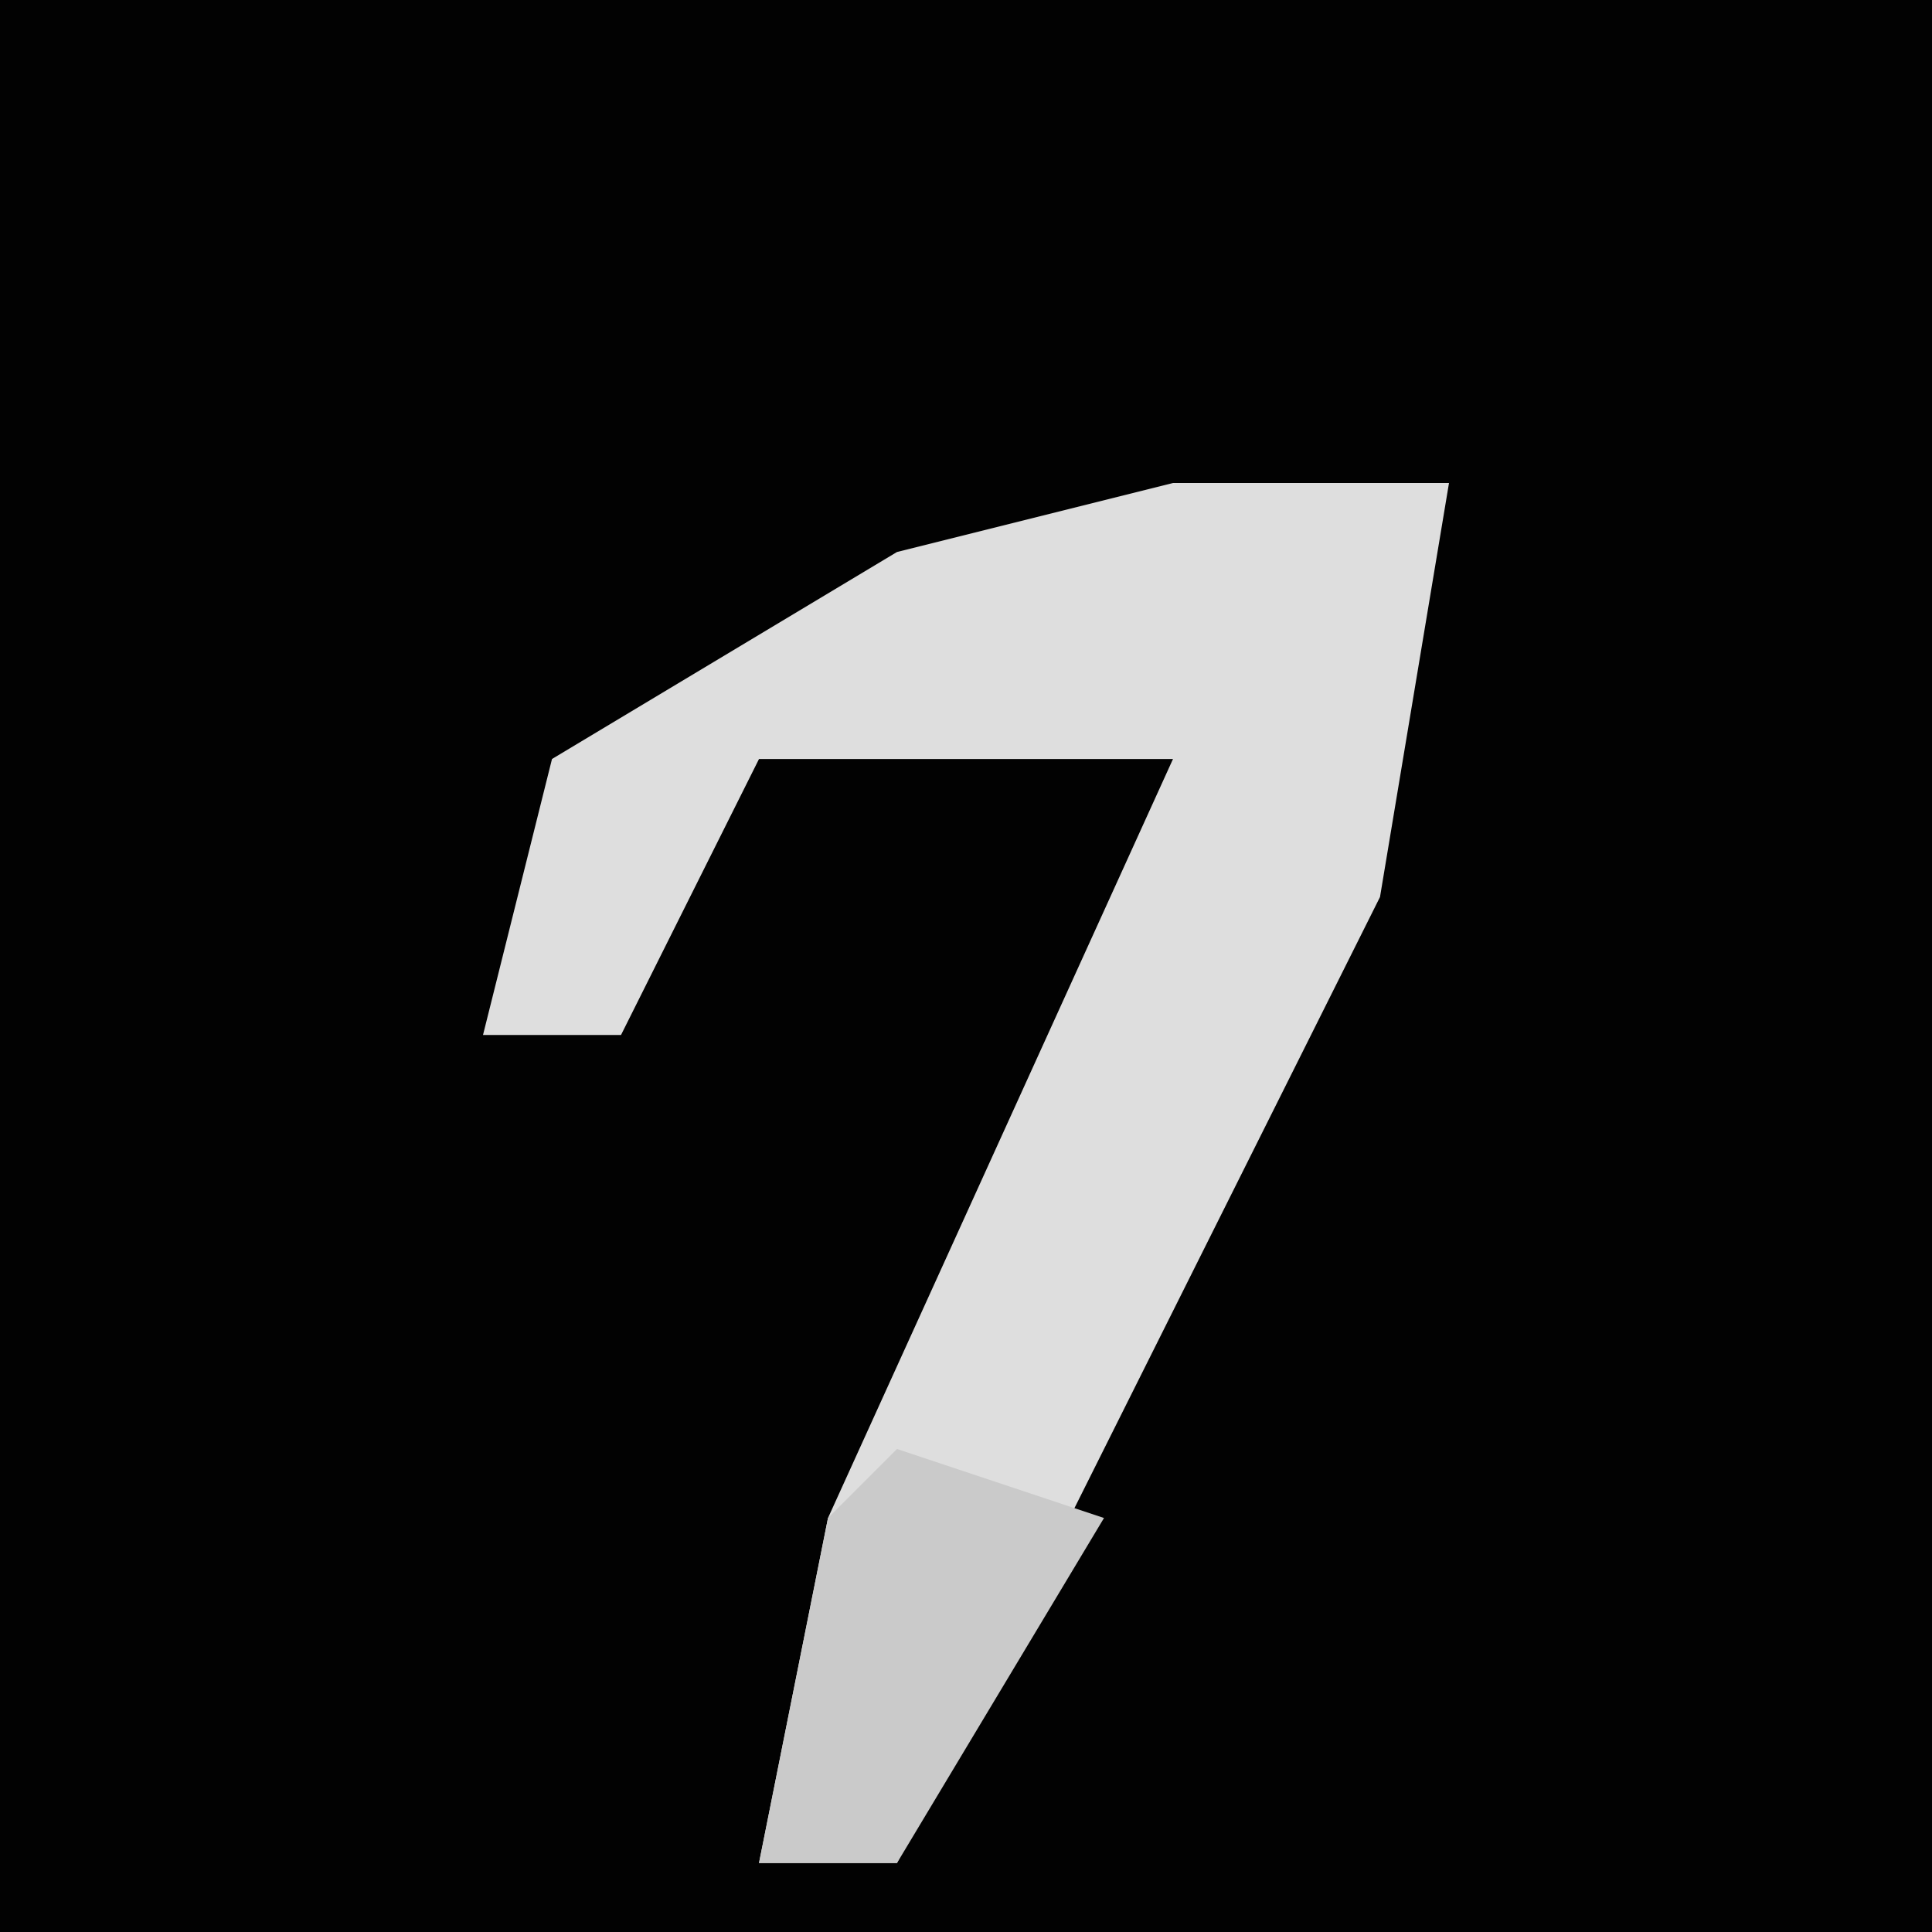 <?xml version="1.0" encoding="UTF-8"?>
<svg version="1.1" xmlns="http://www.w3.org/2000/svg" width="28" height="28">
<path d="M0,0 L28,0 L28,28 L0,28 Z " fill="#020202" transform="translate(0,0)"/>
<path d="M0,0 L4,0 L3,6 L-4,20 L-6,20 L-5,15 L0,4 L-6,4 L-8,8 L-10,8 L-9,4 L-4,1 Z " fill="#DEDEDE" transform="translate(17,7)"/>
<path d="M0,0 L3,1 L0,6 L-2,6 L-1,1 Z " fill="#CACACA" transform="translate(13,21)"/>
</svg>
